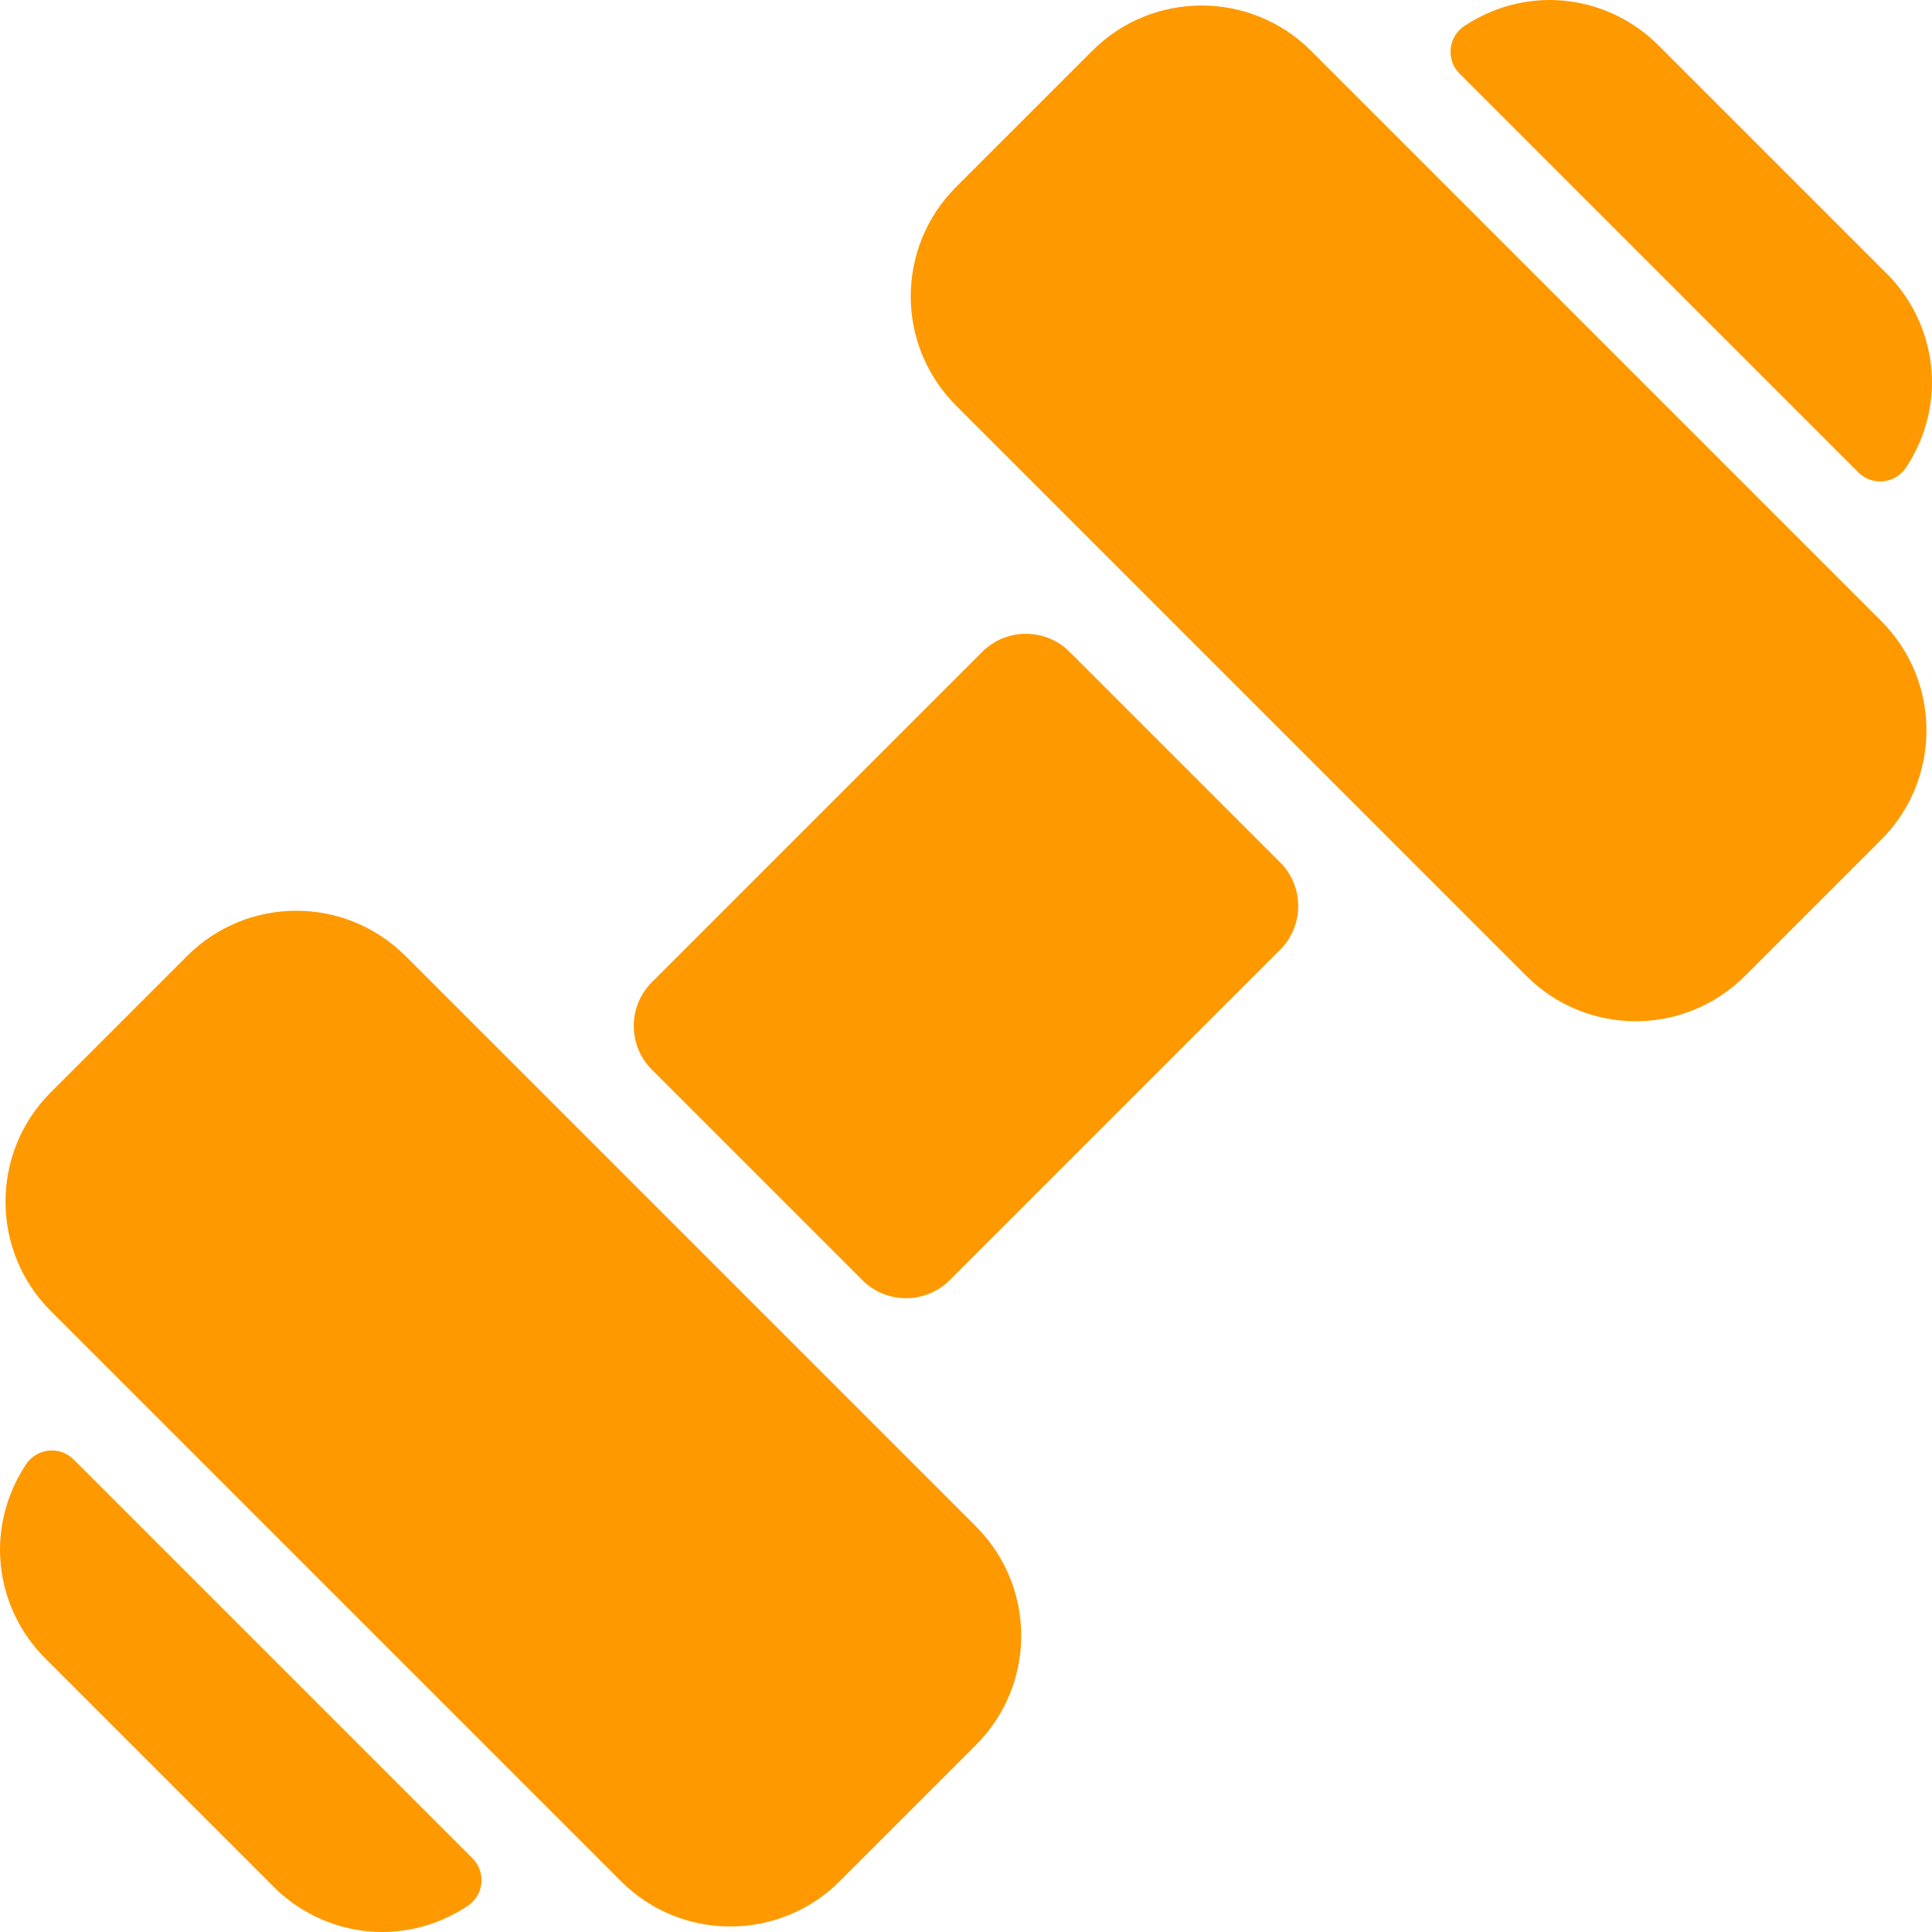 <?xml version="1.0"?>
<svg xmlns="http://www.w3.org/2000/svg" id="Layer_1" enable-background="new 0 0 500.03 500.03" height="512px" viewBox="0 0 500.03 500.03" width="512px"><g><path d="m252.581 395.053c15.688 15.708 15.591 40.979 0 56.57l-35.28 35.28c-15.461 15.5-40.874 15.696-56.57 0l-147.61-147.61c-15.59-15.6-15.59-40.98 0-56.57l35.28-35.28c15.591-15.592 40.862-15.688 56.57 0zm-233.513-17.316c-3.609-3.609-9.609-2.946-12.395 1.331-11.067 16.986-7.654 37.463 5.028 50.146l59.11 59.11c12.572 12.572 33.034 16.189 50.14 5.034 4.278-2.79 4.949-8.788 1.338-12.4zm257.773-209.024c-6.25-6.24-16.38-6.24-22.63 0l-85.5 85.5c-6.25 6.25-6.25 16.38 0 22.63l54.47 54.47c6.229 6.229 16.359 6.251 22.63 0l85.5-85.5c6.25-6.25 6.25-16.38 0-22.63zm204.132-46.442c3.612 3.612 9.613 2.939 12.402-1.341 11.146-17.11 7.485-37.577-5.054-50.117l-59.11-59.11c-12.651-12.642-33.115-16.126-50.123-5.049-4.278 2.786-4.944 8.787-1.334 12.397zm-141.682-109.148c-15.6-15.59-40.98-15.6-56.57 0l-35.28 35.28c-15.591 15.59-15.688 40.861 0 56.57l147.61 147.61c15.723 15.703 40.996 15.575 56.57 0l35.28-35.28c15.59-15.59 15.59-40.97 0-56.57z" data-original="#000000" class="active-path" data-old_color="#000000" fill="#FF9900"/></g> </svg>
